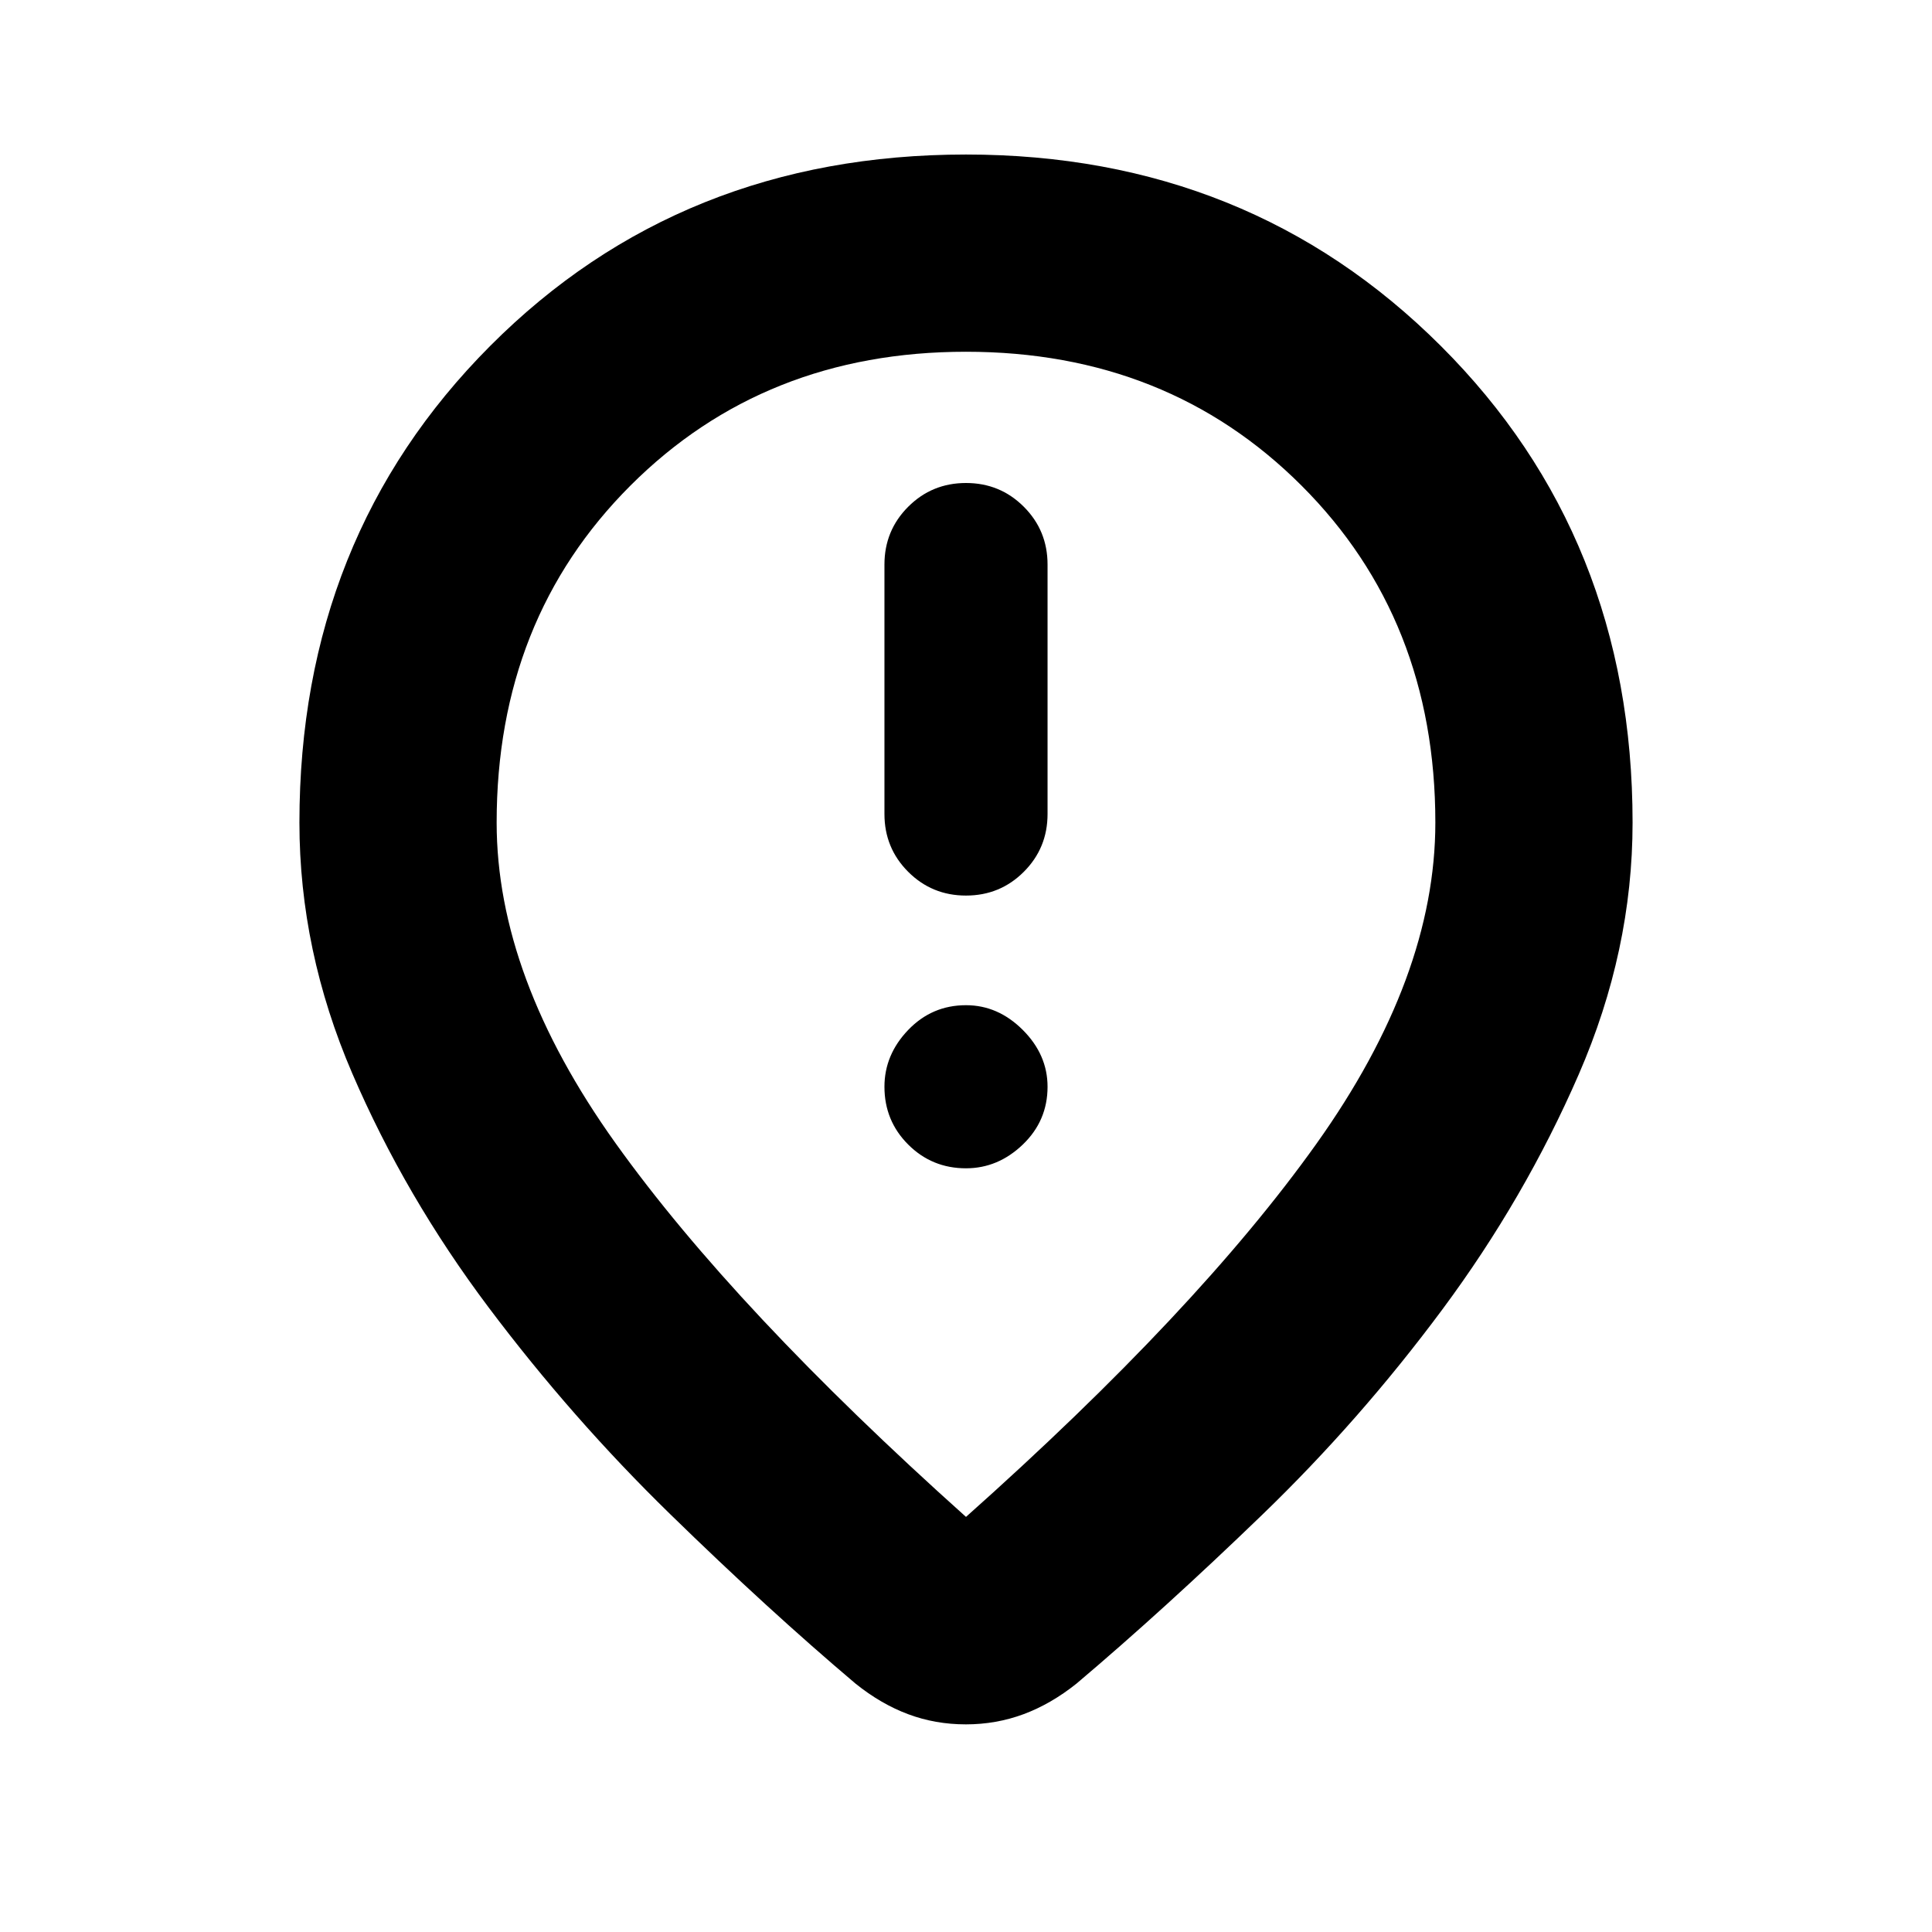 <svg xmlns="http://www.w3.org/2000/svg" height="20" viewBox="0 -960 960 960" width="20"><path d="M480-514.999q16.922 0 28.722-11.8t11.8-28.722v-123.957q0-16.922-11.8-28.722T480-720q-16.922 0-28.722 11.8t-11.8 28.722v123.957q0 16.922 11.8 28.722t28.722 11.8Zm0 135.521q15.922 0 28.222-11.8t12.3-28.722q0-15.922-12.3-28.222T480-460.522q-16.922 0-28.722 12.3T439.478-420q0 16.922 11.8 28.722t28.722 11.8Zm0 173.216Q595.043-308.74 654.13-391.674q59.087-82.935 59.087-159.587 0-101.025-66.541-167.491-66.542-66.465-166.696-66.465t-166.675 66.465q-66.522 66.466-66.522 167.491 0 76.652 59.087 159.304T480-206.262Zm-.135 103.089q-15.126 0-28.655-5.065-13.529-5.066-26.123-15.196-43.392-36.696-92.153-84.261T242.76-310.391q-41.413-55.13-67.696-116.174-26.282-61.044-26.282-124.696 0-141.755 94.795-236.856Q338.373-883.218 480-883.218q140.627 0 235.923 95.101 95.295 95.101 95.295 236.856 0 63.652-26.782 125.196-26.783 61.544-67.696 116.674-40.913 55.131-89.674 102.196-48.761 47.065-92.153 83.761-12.67 10.13-26.296 15.196-13.626 5.065-28.752 5.065ZM480-552Z"/></svg>